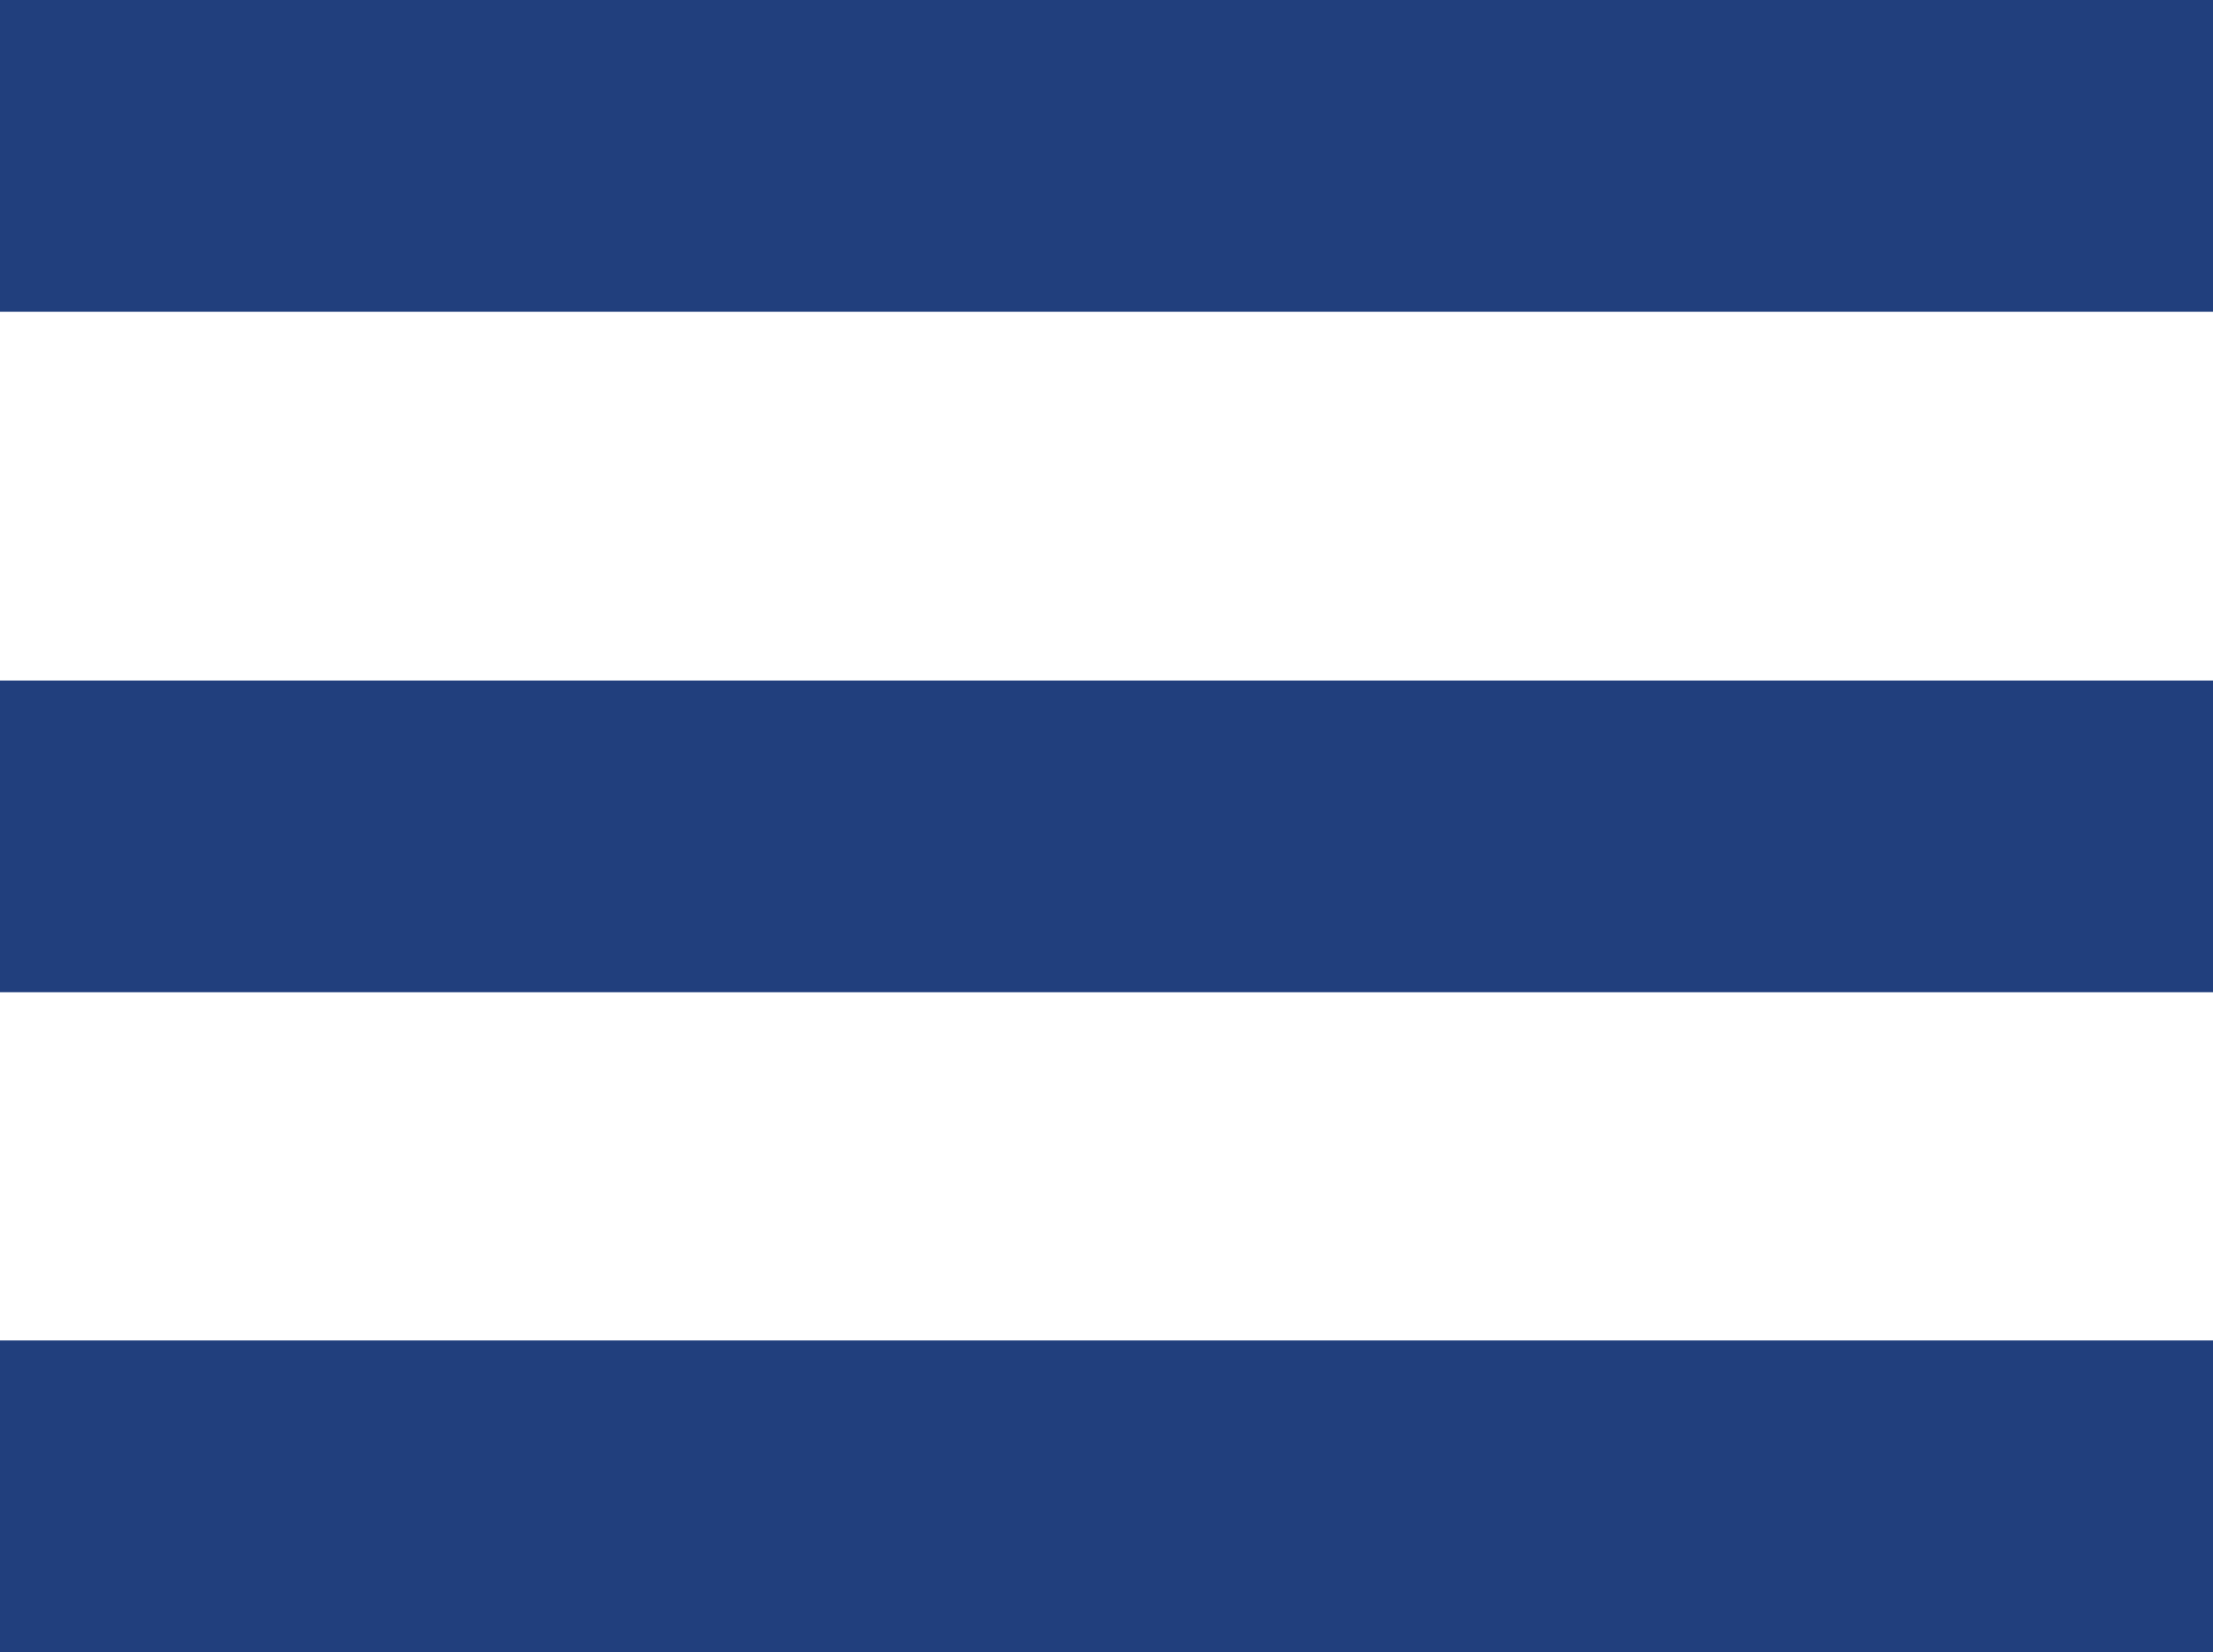 <svg width="71" height="53" viewBox="0 0 71 53" fill="none" xmlns="http://www.w3.org/2000/svg">
<path d="M0 26.83H71" stroke="#213F7D" stroke-width="10"/>
<path d="M0 5H71" stroke="#213F7D" stroke-width="10"/>
<path d="M0 48H71" stroke="#213F7D" stroke-width="10"/>
</svg>
